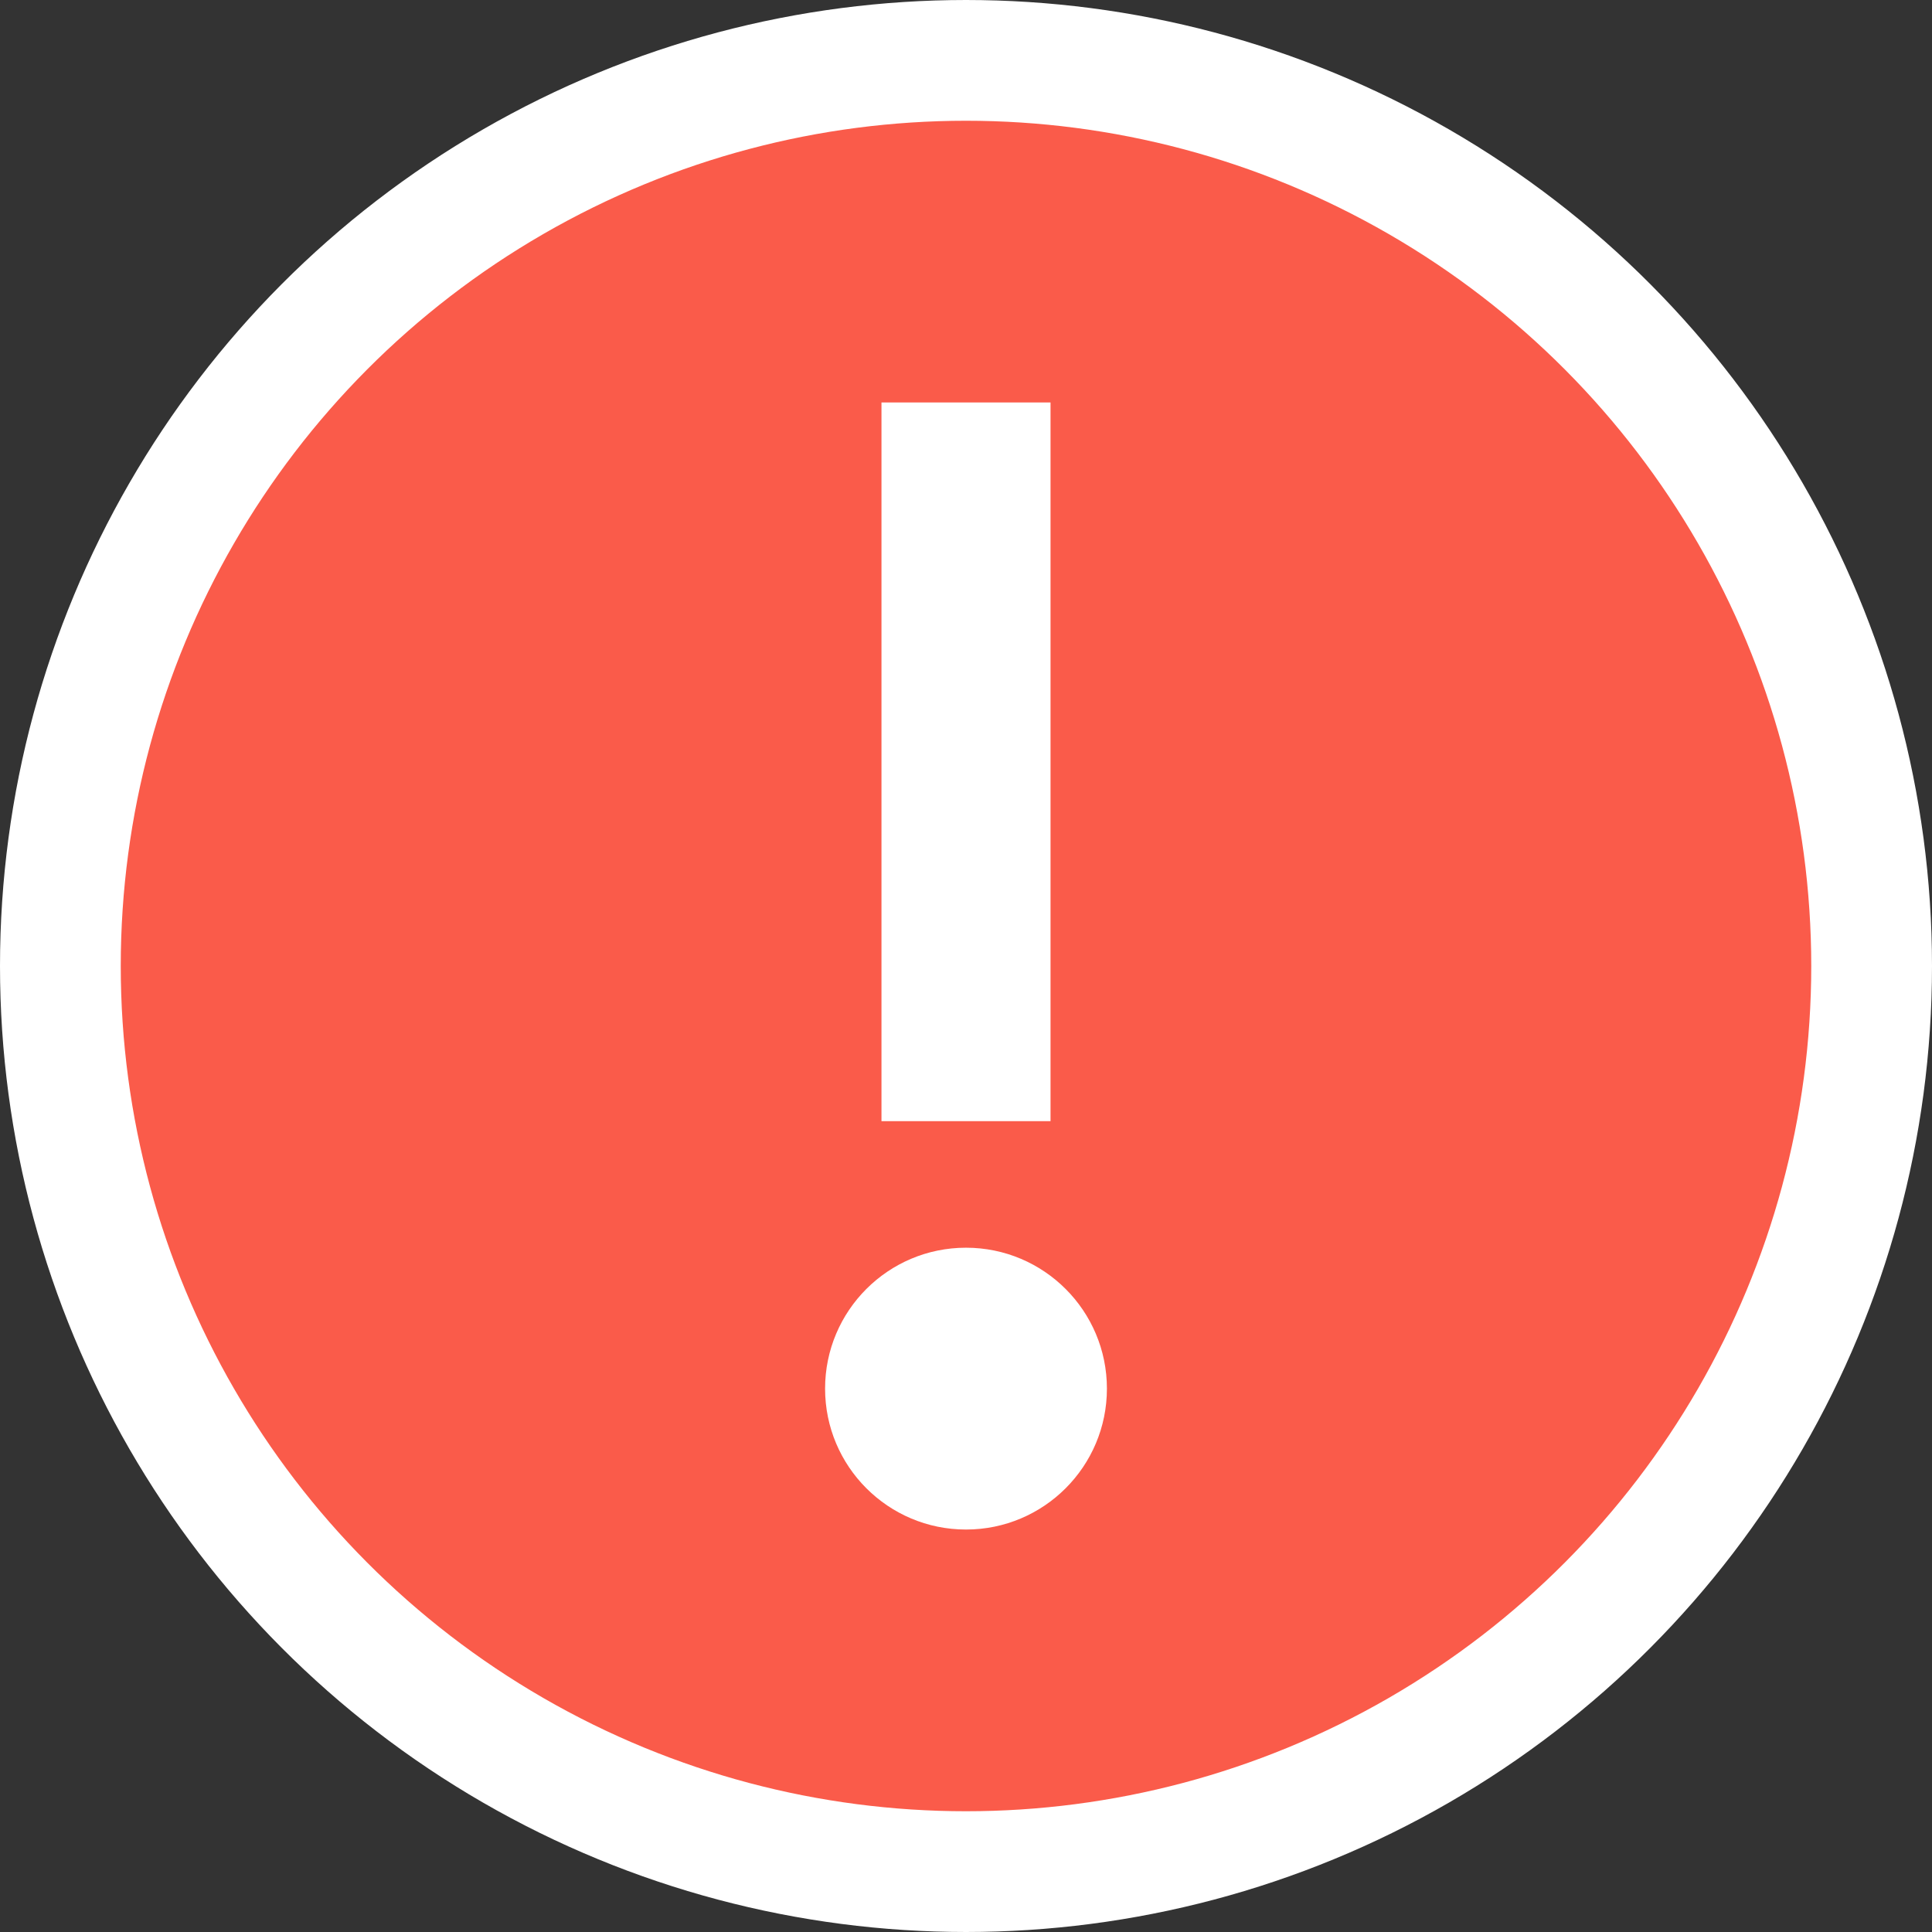 <svg width="16" height="16" viewBox="0 0 16 16" fill="none" xmlns="http://www.w3.org/2000/svg">
<rect x="0" y="0" width="16" height="16" fill="#333333" stroke="none"/>
<circle cx="8" cy="8" r="7.5" fill="#FA5B4A" stroke="white"/>
<path d="M8 3.333V9.285" stroke="white" stroke-width="1.4"/>
<circle cx="8" cy="11.5" r="1.167" fill="white"/>
</svg>
